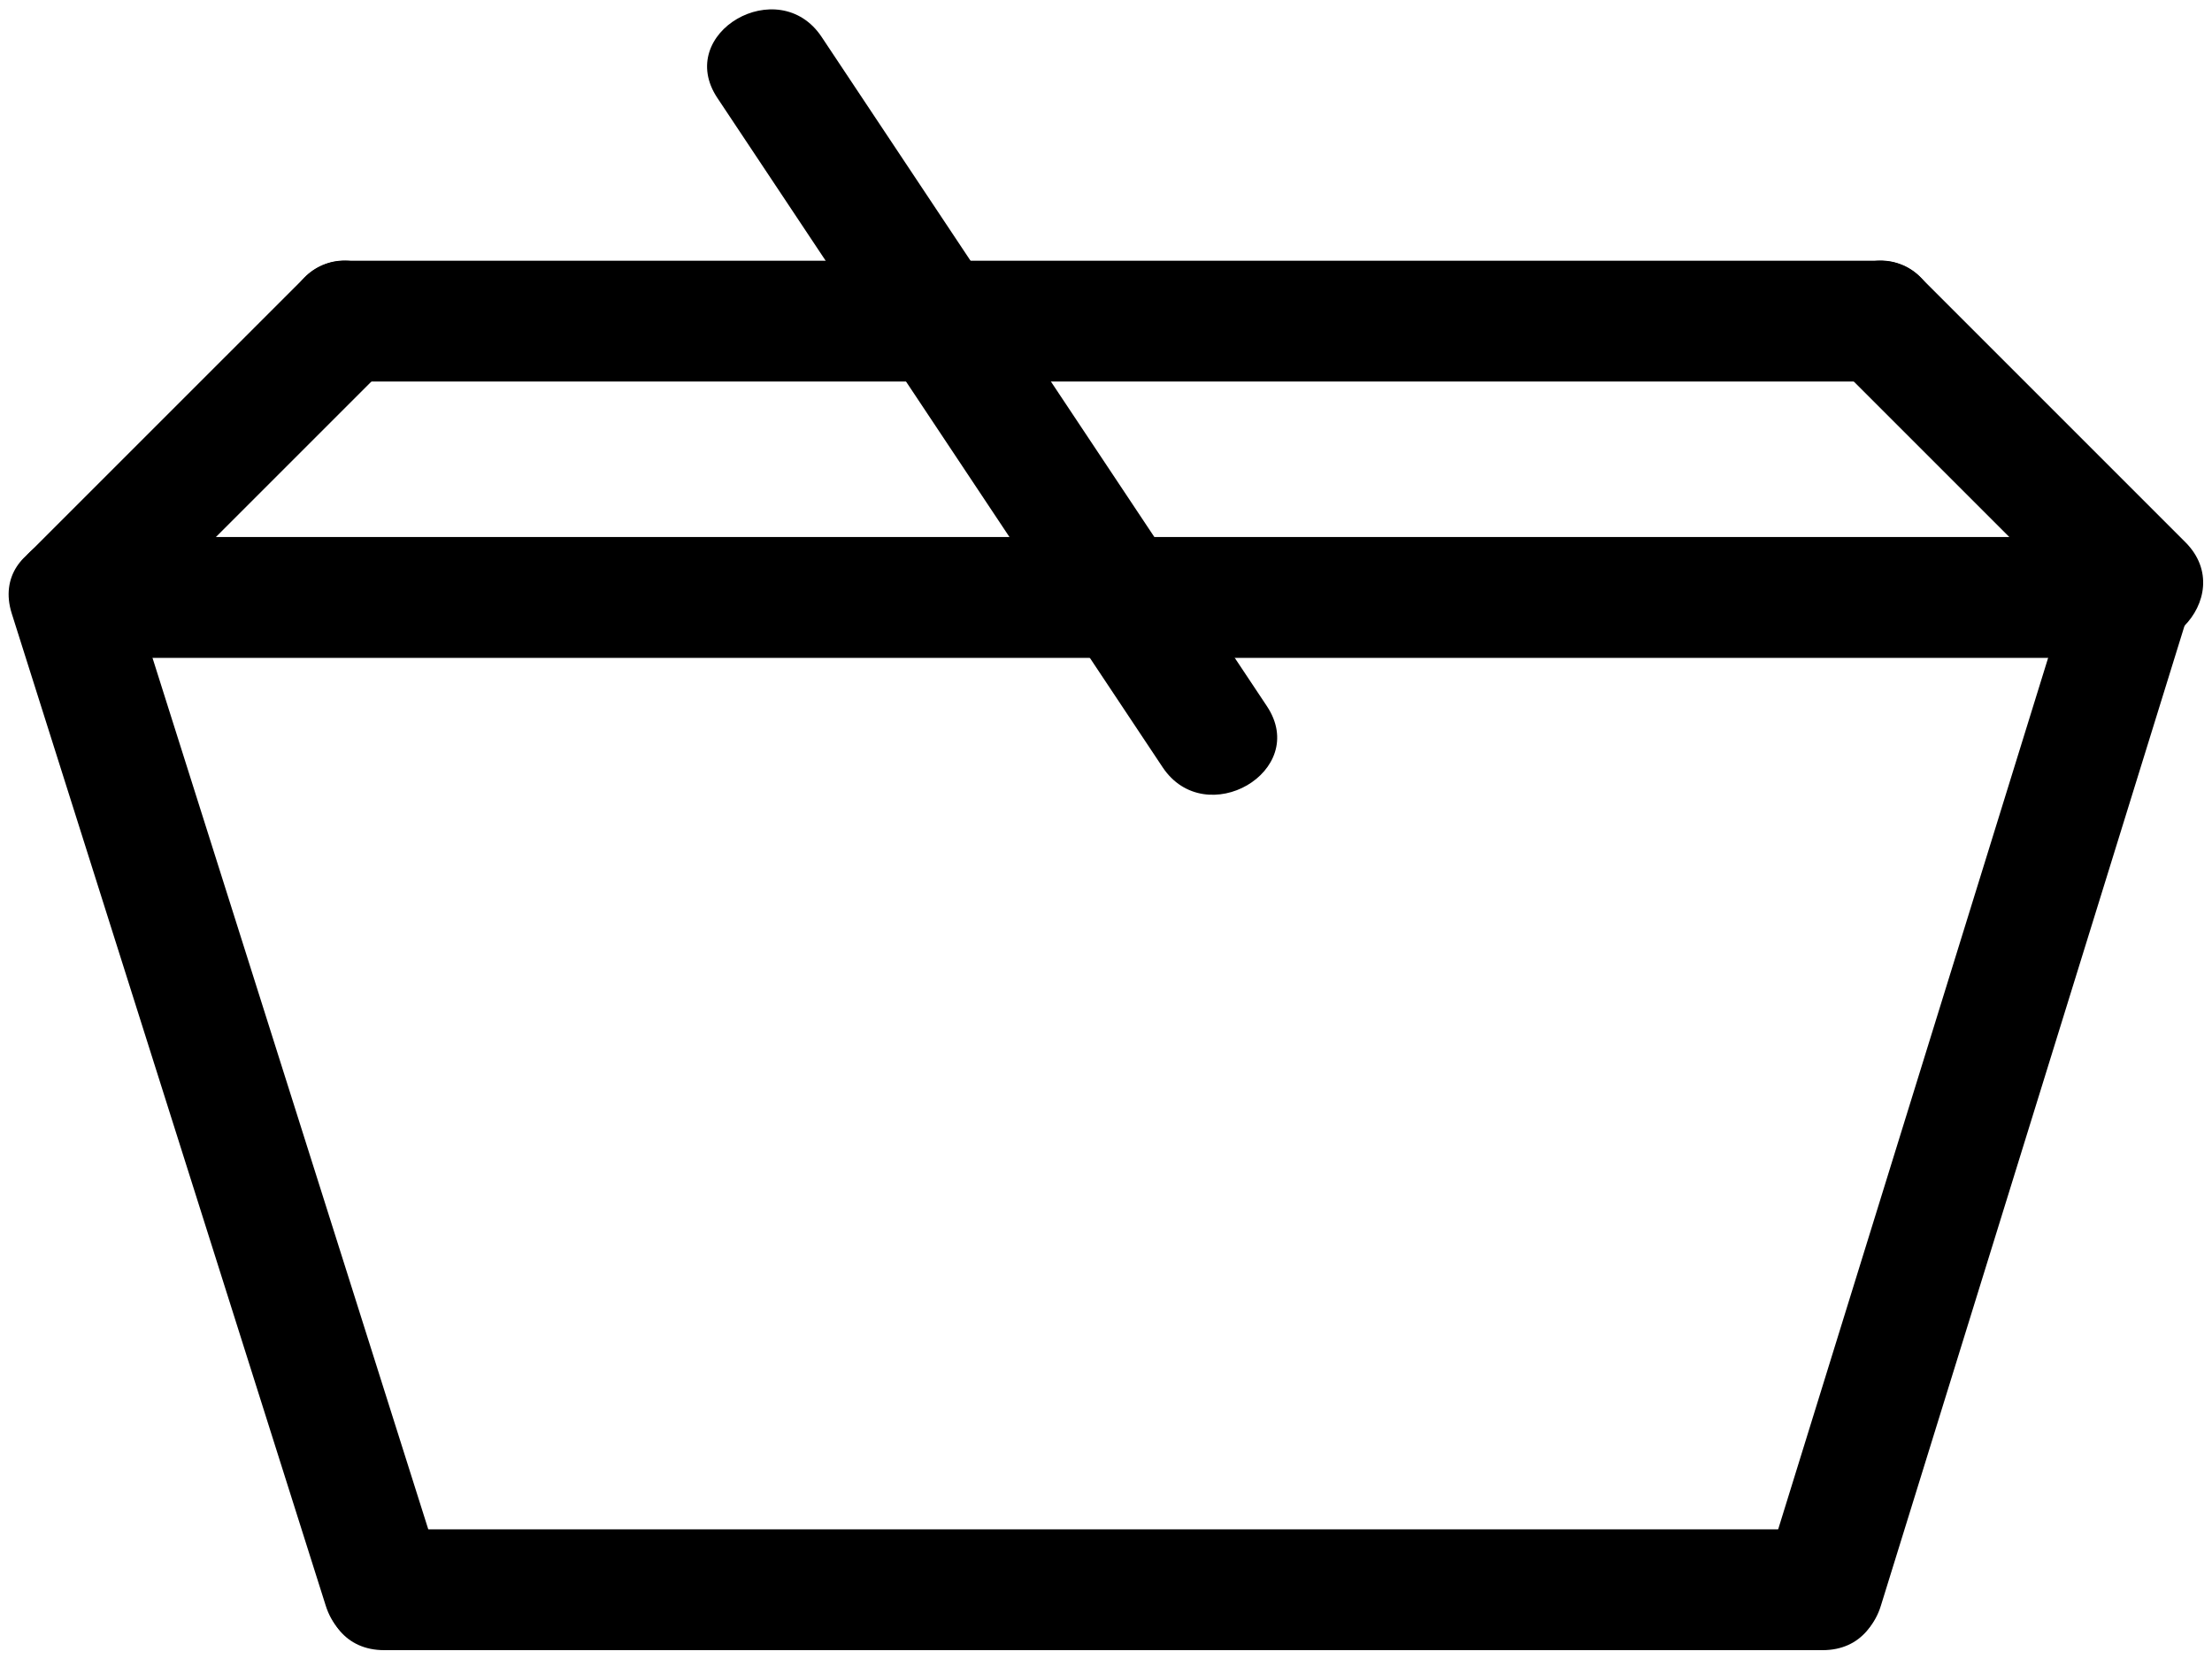<?xml version="1.0" encoding="utf-8"?>
<!-- Generator: Adobe Illustrator 16.0.0, SVG Export Plug-In . SVG Version: 6.00 Build 0)  -->
<!DOCTYPE svg PUBLIC "-//W3C//DTD SVG 1.1//EN" "http://www.w3.org/Graphics/SVG/1.1/DTD/svg11.dtd">
<svg version="1.1" id="Layer_1" xmlns="http://www.w3.org/2000/svg" xmlns:xlink="http://www.w3.org/1999/xlink" x="0px" y="0px"
	 width="200px" height="150px" viewBox="0 25 200 150" enable-background="new 0 25 200 150" xml:space="preserve">
<g>
	<path d="M6.334,84.48c62.087,0,124.174,0,186.258,0c7.046,0,7.046-10.924,0-10.924c-62.084,0-124.174,0-186.258,0
		C-0.716,73.556-0.716,84.48,6.334,84.48L6.334,84.48z"/>
</g>
<g>
	<path d="M1.063,80.473c9.465,29.911,18.931,59.809,28.392,89.715c2.119,6.692,12.668,3.833,10.537-2.901
		c-9.465-29.906-18.931-59.814-28.392-89.721C9.479,70.877-1.068,73.734,1.063,80.473L1.063,80.473z"/>
</g>
<g>
	<path d="M34.726,174.2c43.357,0,86.718,0,130.075,0c7.042,0,7.042-10.924,0-10.924c-43.357,0-86.718,0-130.075,0
		C27.675,163.276,27.675,174.2,34.726,174.2L34.726,174.2z"/>
</g>
<g>
	<path d="M170.059,170.188c9.27-29.906,18.529-59.812,27.799-89.715c2.092-6.747-8.458-9.613-10.532-2.907
		c-9.27,29.906-18.529,59.818-27.794,89.721C157.443,174.033,167.984,176.897,170.059,170.188L170.059,170.188z"/>
</g>
<g>
	<path d="M114.548,88.85C101.13,68.68,87.711,48.512,74.29,28.341c-3.879-5.834-13.344-0.371-9.429,5.514
		c13.415,20.172,26.833,40.338,40.255,60.511C108.995,100.2,118.465,94.737,114.548,88.85L114.548,88.85z"/>
</g>
<g>
	<path d="M10.192,82.882c8.33-8.331,16.658-16.659,24.988-24.985c4.984-4.984-2.736-12.71-7.727-7.724
		c-8.33,8.328-16.658,16.656-24.988,24.982C-2.515,80.142,5.205,87.869,10.192,82.882L10.192,82.882z"/>
</g>
<g>
	<path d="M31.32,59.498c46.187,0,92.368,0,138.56,0c7.042,0,7.042-10.924,0-10.924c-46.188,0-92.373,0-138.56,0
		C24.277,48.574,24.277,59.498,31.32,59.498L31.32,59.498z"/>
</g>
<g>
	<path d="M166.014,57.897c7.949,7.951,15.9,15.903,23.854,23.851c4.985,4.987,12.705-2.739,7.725-7.724
		c-7.95-7.95-15.9-15.903-23.851-23.851C168.753,45.188,161.029,52.914,166.014,57.897L166.014,57.897z"/>
</g>
</svg>
